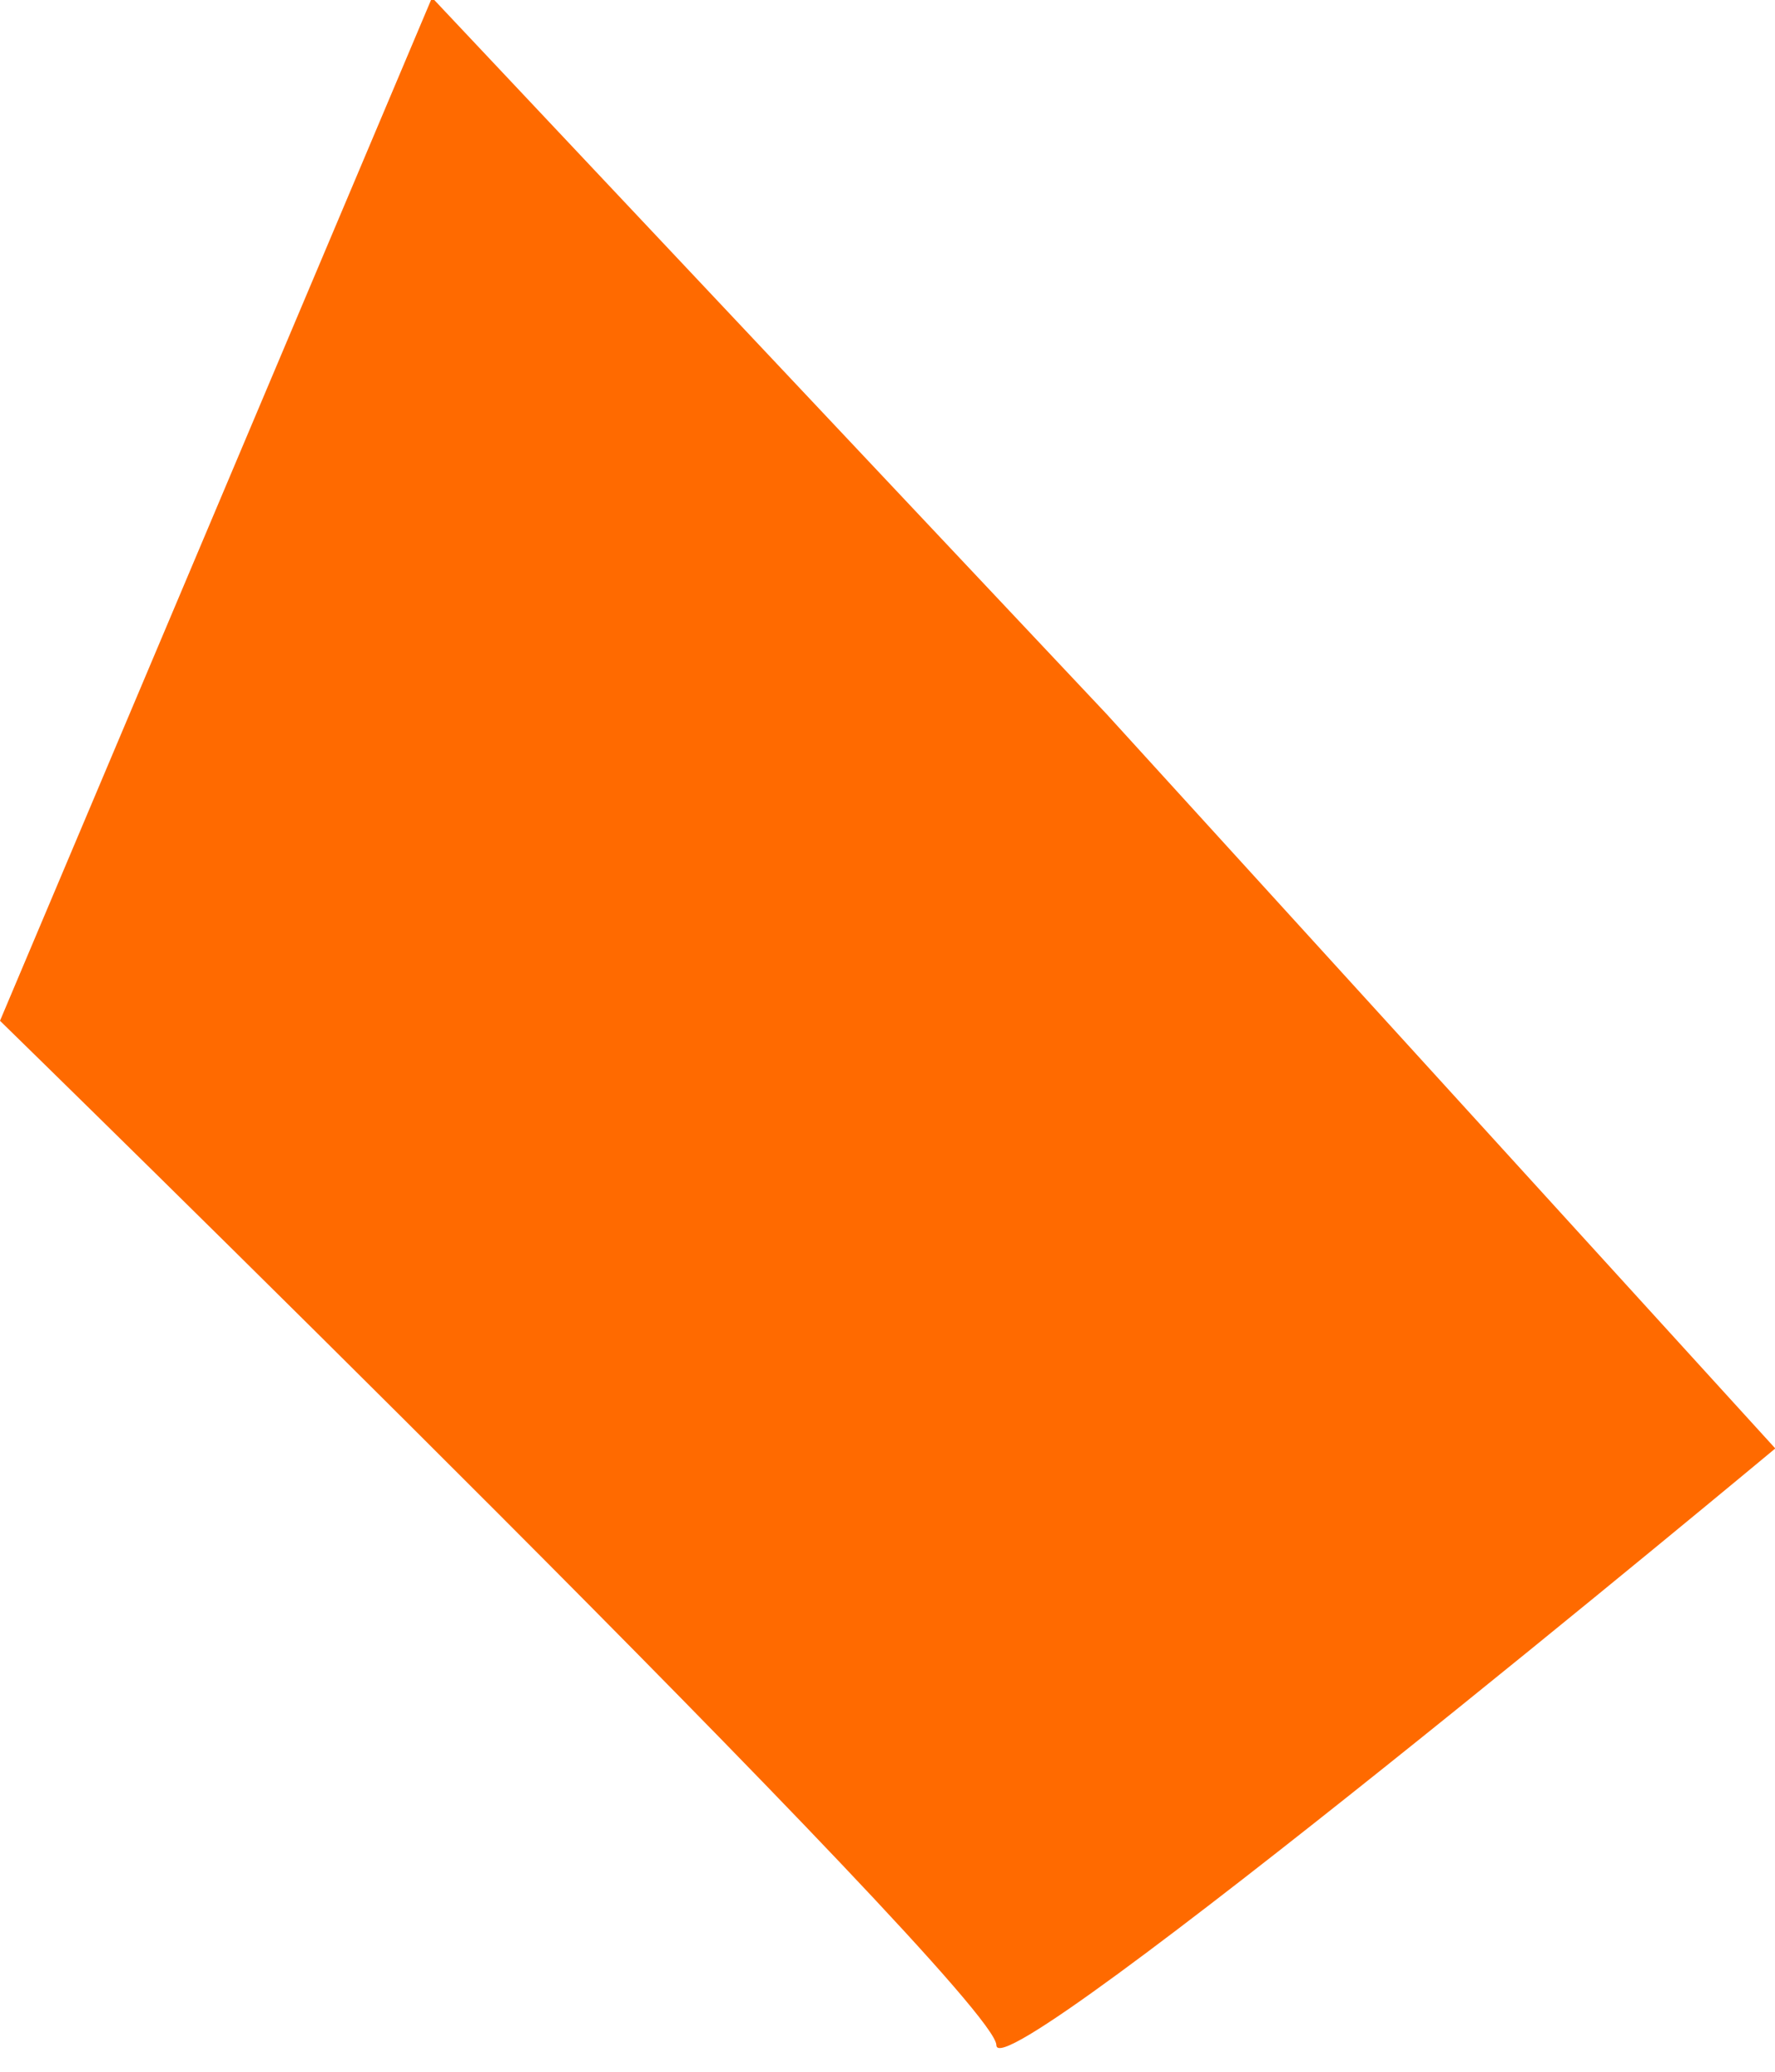 <svg width="6" height="7" viewBox="0 0 6 7" fill="none" xmlns="http://www.w3.org/2000/svg">
<path d="M1.468 0L3.74 2.412L6.001 4.894C6.001 4.894 3.368 7.085 3.368 6.91C3.368 6.735 0 3.449 0 3.449L1.457 0L1.468 0Z" fill="#FF6A00"/>
</svg>
